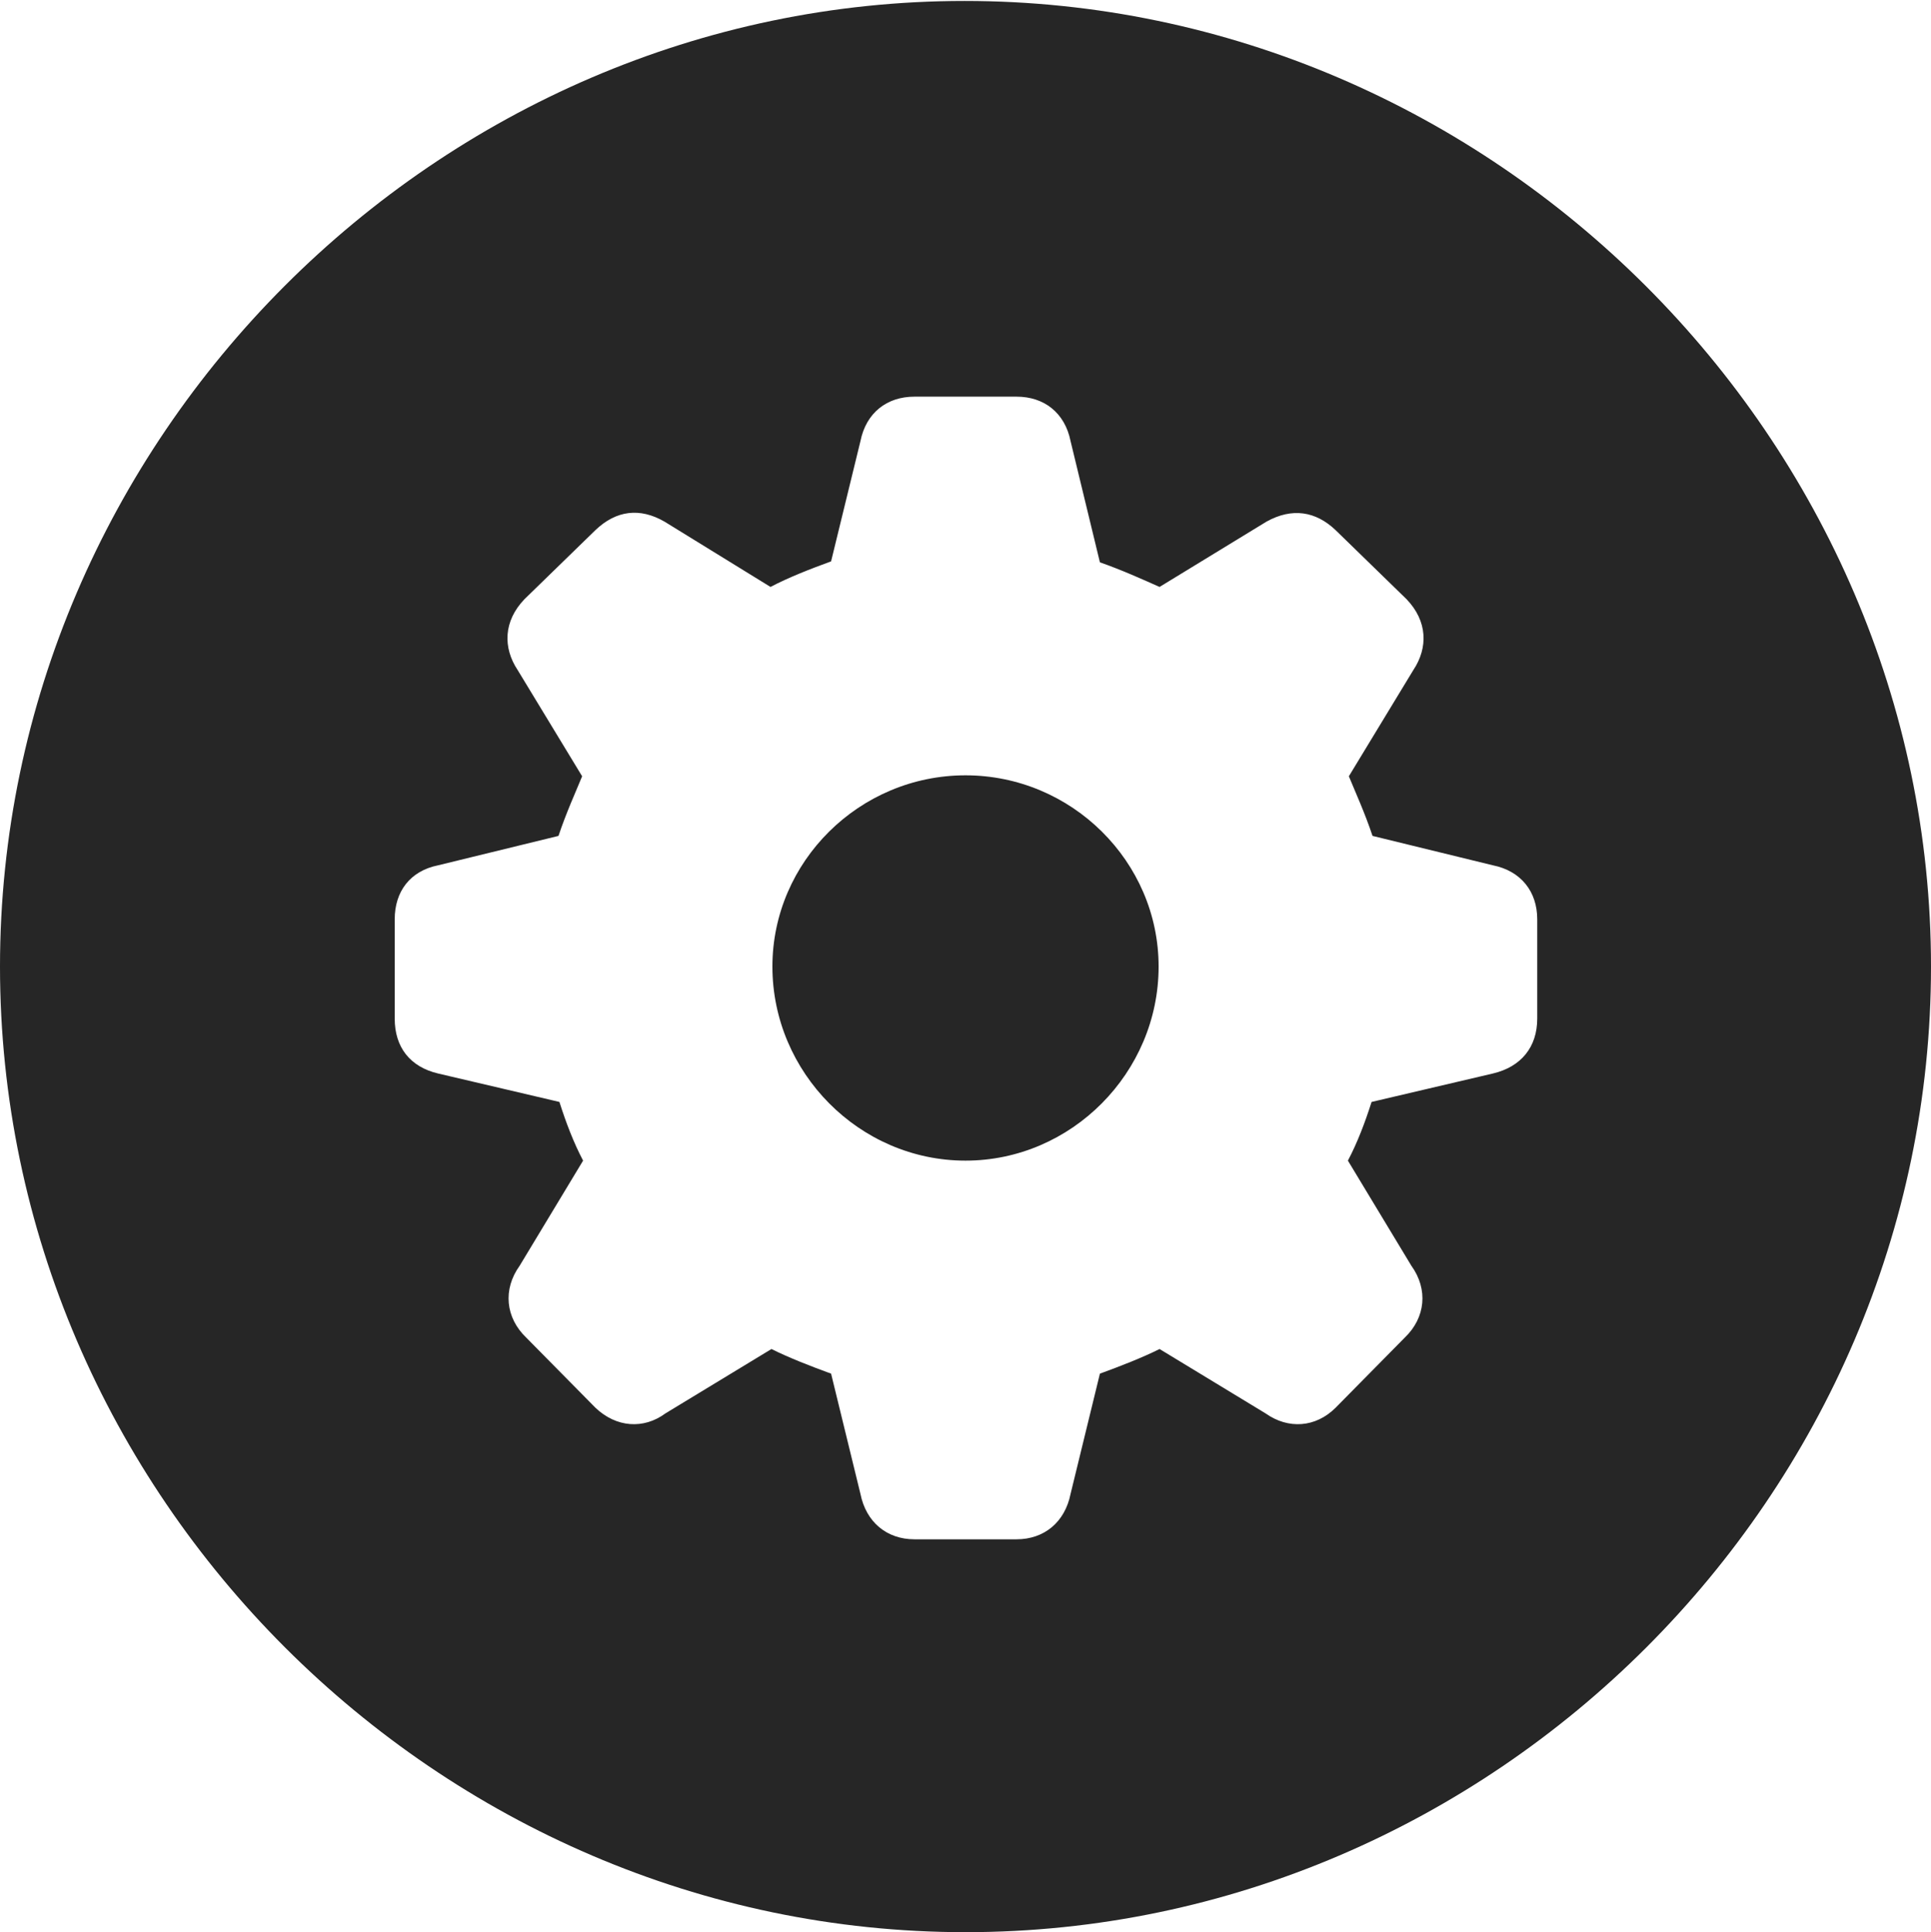<?xml version="1.0" encoding="UTF-8"?>
<!--Generator: Apple Native CoreSVG 232.5-->
<!DOCTYPE svg
PUBLIC "-//W3C//DTD SVG 1.1//EN"
       "http://www.w3.org/Graphics/SVG/1.1/DTD/svg11.dtd">
<svg version="1.1" xmlns="http://www.w3.org/2000/svg" xmlns:xlink="http://www.w3.org/1999/xlink" width="99.609" height="99.658">
 <g>
  <rect height="99.658" opacity="0" width="99.609" x="0" y="0"/>
  <path d="M99.609 49.853C99.609 77.1 77.051 99.658 49.805 99.658C22.607 99.658 0 77.1 0 49.853C0 22.656 22.559 0.049 49.756 0.049C77.002 0.049 99.609 22.656 99.609 49.853ZM47.168 20.459C45.752 20.459 44.678 21.289 44.385 22.754L42.871 28.955C41.797 29.346 40.674 29.785 39.746 30.273L34.277 26.904C33.008 26.172 31.787 26.318 30.713 27.344L27.051 30.908C25.977 32.031 25.928 33.398 26.709 34.57L30.029 40.039C29.688 40.869 29.199 41.943 28.809 43.115L22.607 44.629C21.143 44.922 20.361 45.996 20.361 47.412L20.361 52.539C20.361 54.004 21.143 55.029 22.607 55.371L28.857 56.836C29.199 57.91 29.59 58.935 30.078 59.863L26.807 65.283C25.928 66.504 26.074 67.969 27.148 68.994L30.713 72.607C31.787 73.633 33.203 73.731 34.326 72.9L39.795 69.58C40.674 70.019 41.797 70.459 42.871 70.85L44.385 77.051C44.678 78.516 45.752 79.394 47.168 79.394L52.441 79.394C53.857 79.394 54.932 78.516 55.225 77.051L56.738 70.85C57.812 70.459 58.935 70.019 59.815 69.58L65.283 72.9C66.455 73.731 67.871 73.633 68.897 72.607L72.461 68.994C73.535 67.969 73.682 66.504 72.803 65.283L69.531 59.863C70.019 58.935 70.41 57.91 70.752 56.836L77.002 55.371C78.467 55.029 79.297 54.004 79.297 52.539L79.297 47.412C79.297 45.996 78.467 44.922 77.002 44.629L70.801 43.115C70.41 41.943 69.922 40.869 69.58 40.039L72.9 34.57C73.682 33.398 73.633 32.031 72.559 30.908L68.897 27.344C67.871 26.367 66.65 26.172 65.332 26.904L59.815 30.273C58.935 29.883 57.861 29.395 56.738 29.004L55.225 22.754C54.932 21.289 53.857 20.459 52.441 20.459ZM59.766 49.853C59.766 55.322 55.273 59.863 49.805 59.863C44.336 59.863 39.844 55.322 39.844 49.853C39.844 44.434 44.336 39.99 49.805 39.99C55.273 39.99 59.766 44.434 59.766 49.853Z" fill="#000000" fill-opacity="0.85"/>
 </g>
</svg>
